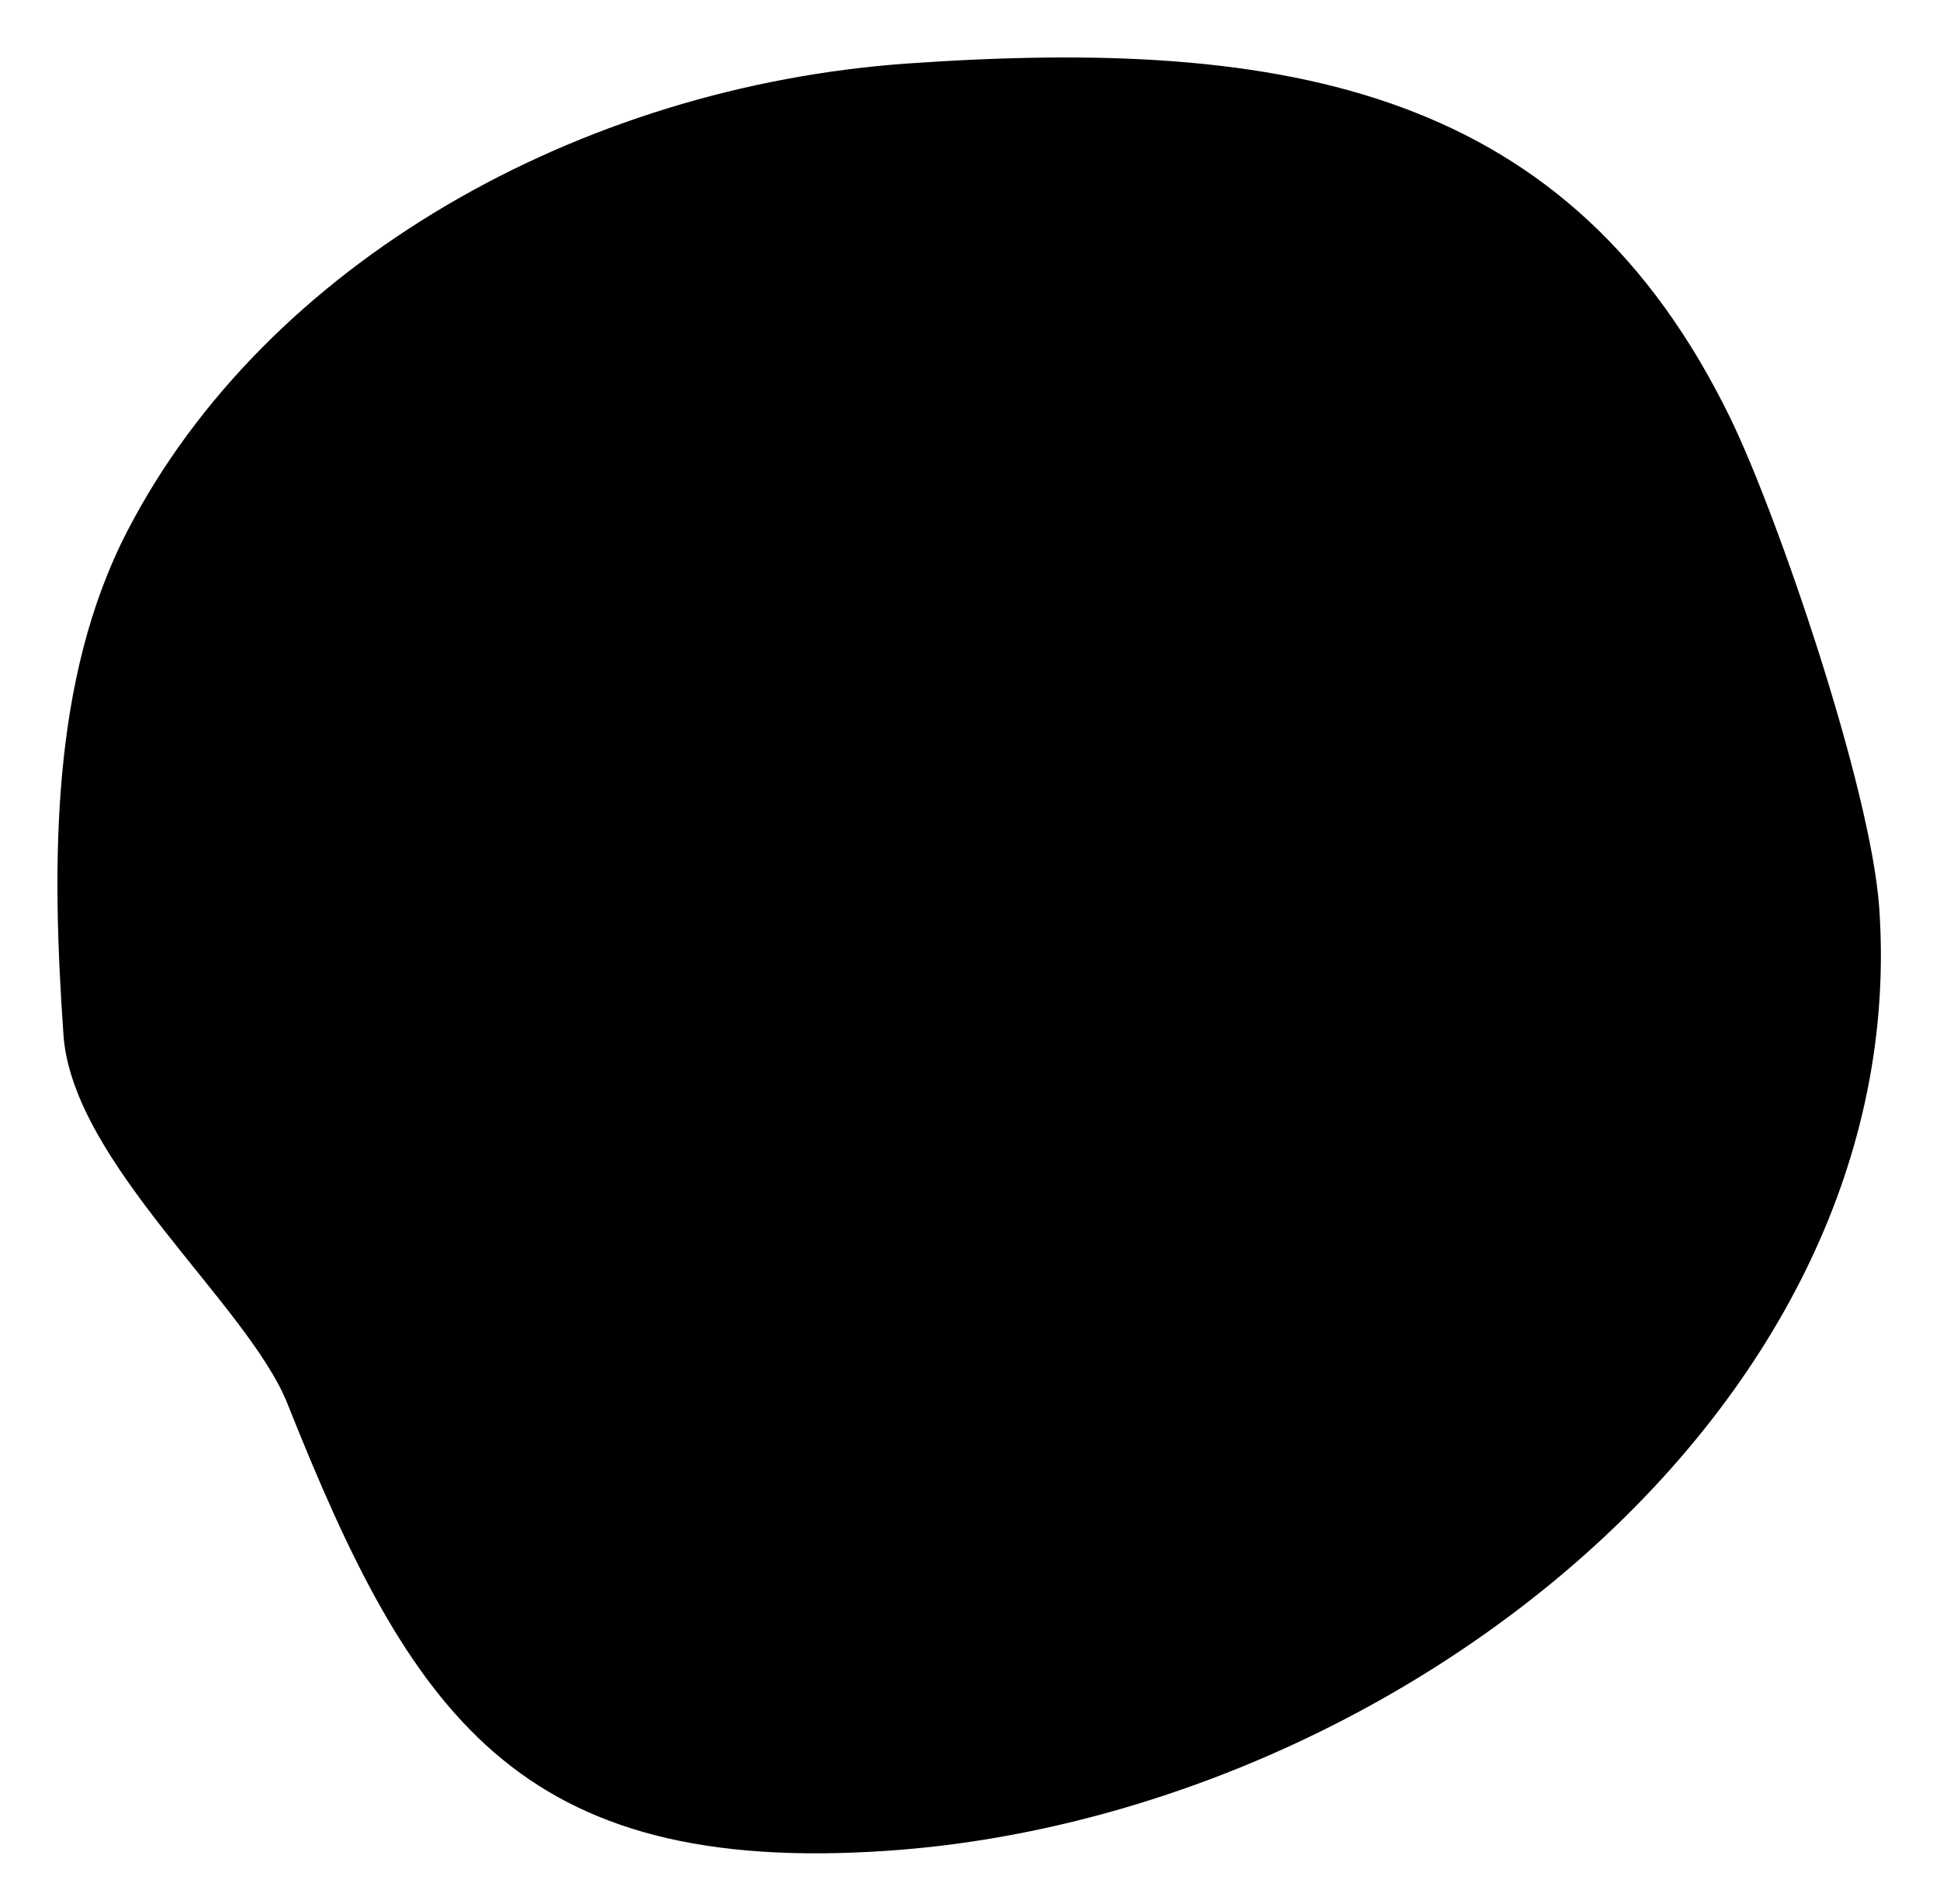 <svg xmlns="http://www.w3.org/2000/svg" width="122.765" height="120.467" viewBox="0 0 122.765 120.467">
  <path id="パス_66" data-name="パス 66" d="M66.65,2.034c23.665,0,29.626,10.827,36.019,30.858,2.063,6.46,12.515,16.136,12.515,24.276,0,10.97-.77,22.526-6.272,31.537-9.937,16.28-30.486,26.037-51.319,26.037-24.205,0-41.713-4.558-50.365-26.037C4.683,82.392,0,64.767,0,57.168,0,25.371,34.843,2.034,66.65,2.034Z" transform="translate(122.907 114.461) rotate(176)"/>
</svg>
